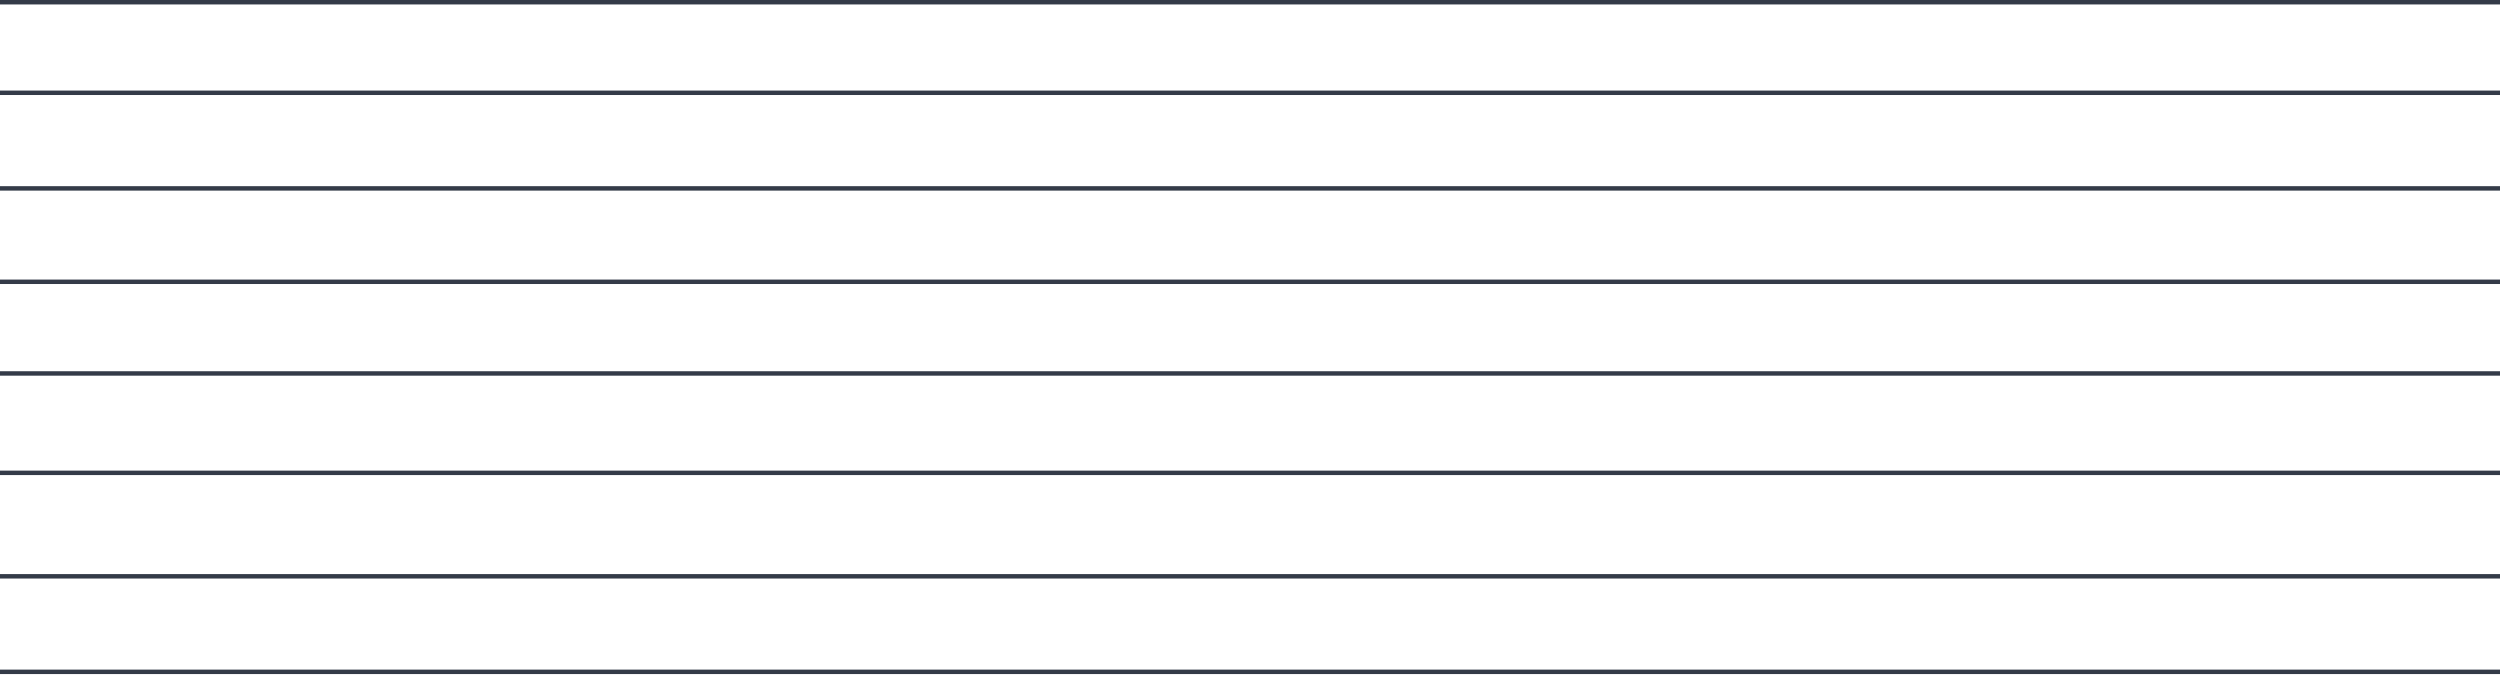 <svg width="1125" height="304" viewBox="0 0 1125 304" fill="none" xmlns="http://www.w3.org/2000/svg">
<line x1="-8.74635e-08" y1="41.756" x2="1125" y2="41.756" stroke="#343B48" stroke-width="2"/>
<line x1="-8.74635e-08" y1="1" x2="1125" y2="1" stroke="#343B48" stroke-width="2"/>
<line x1="-8.74635e-08" y1="84.777" x2="1125" y2="84.777" stroke="#343B48" stroke-width="2"/>
<line x1="-8.74635e-08" y1="126.806" x2="1125" y2="126.806" stroke="#343B48" stroke-width="2"/>
<line x1="-8.74635e-08" y1="168.054" x2="1125" y2="168.054" stroke="#343B48" stroke-width="2"/>
<line x1="-8.74635e-08" y1="212.78" x2="1125" y2="212.78" stroke="#343B48" stroke-width="2"/>
<line x1="-8.74635e-08" y1="259.338" x2="1125" y2="259.338" stroke="#343B48" stroke-width="2"/>
<line x1="-8.74635e-08" y1="302.325" x2="1125" y2="302.325" stroke="#343B48" stroke-width="2"/>
</svg>
